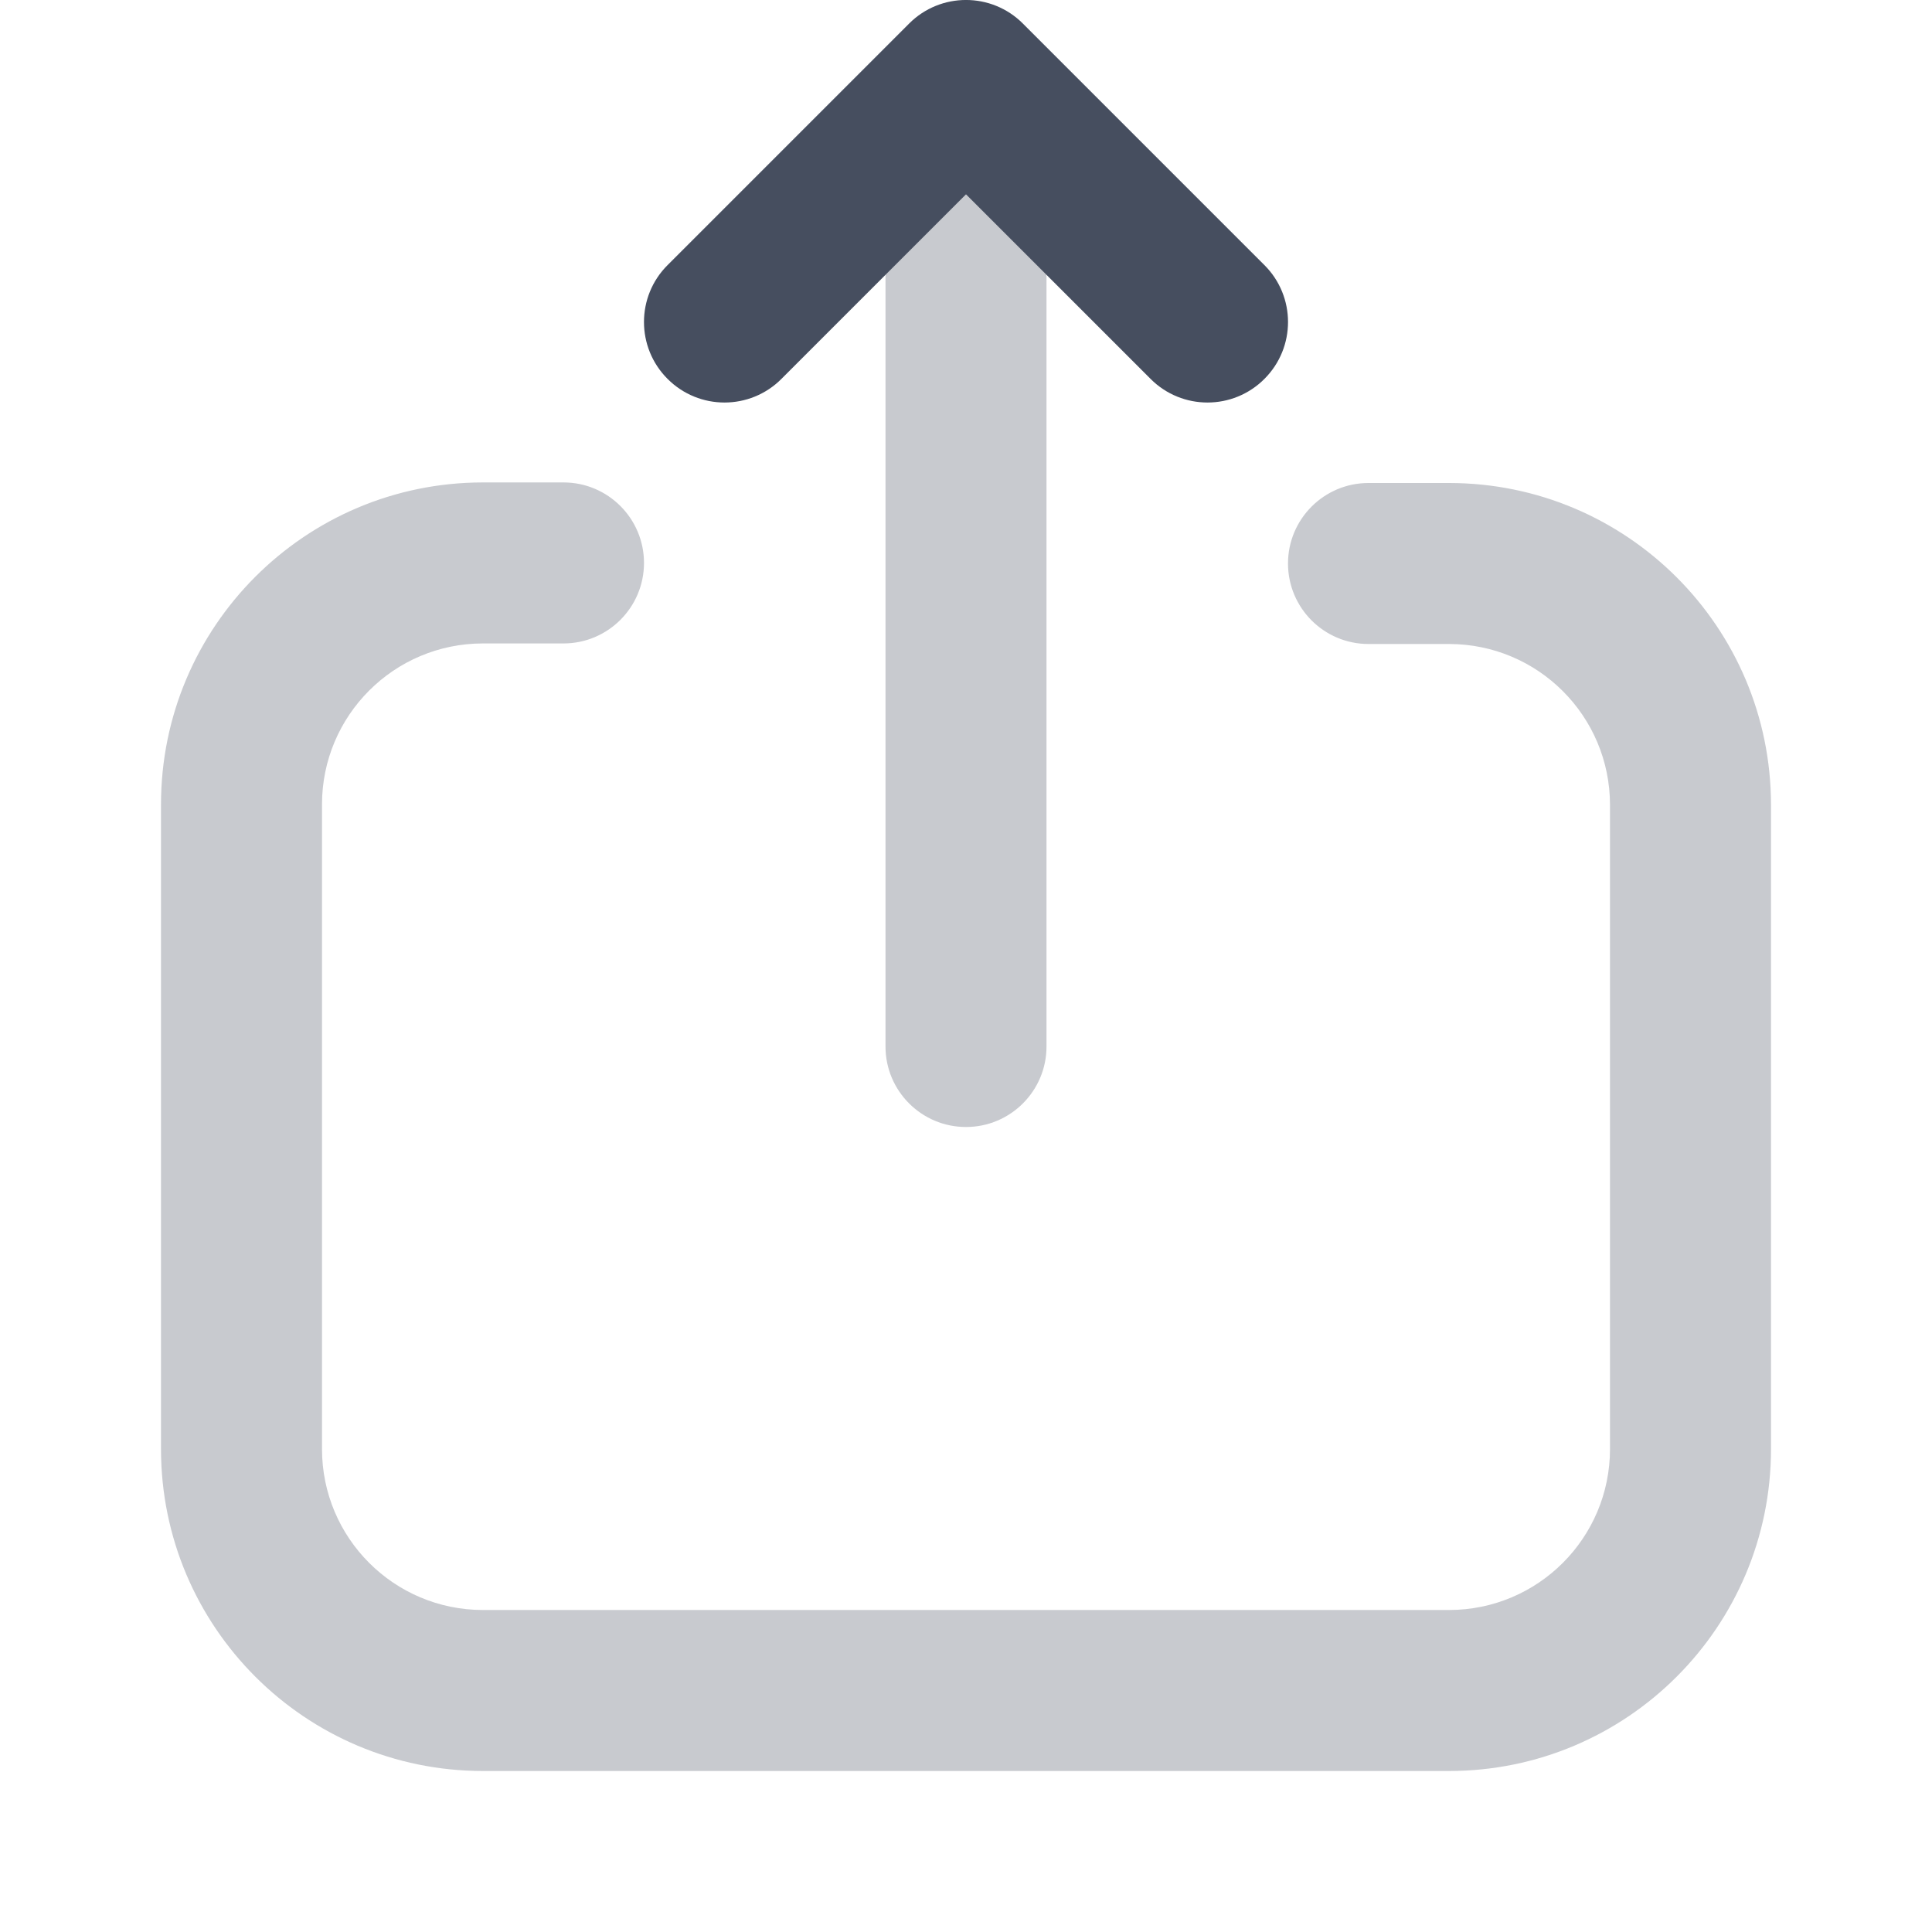 <svg width="24" height="24" viewBox="0 0 24 24" fill="none" xmlns="http://www.w3.org/2000/svg">
<path opacity="0.3" d="M17 8C16.448 8 16 7.552 16 7C16 6.448 16.448 6 17 6H18C20.209 6 22 7.791 22 10V18C22 20.209 20.209 22 18 22H6C3.791 22 2 20.209 2 18V9.993C2 7.784 3.791 5.993 6 5.993H7C7.552 5.993 8 6.441 8 6.993C8 7.545 7.552 7.993 7 7.993H6C4.895 7.993 4 8.888 4 9.993V18C4 19.105 4.895 20 6 20H18C19.105 20 20 19.105 20 18V10C20 8.895 19.105 8 18 8H17Z" fill="#464E5F"/>
<path opacity="0.3" d="M11 3C11 2.448 11.448 2 12 2C12.552 2 13 2.448 13 3L13 13C13 13.552 12.552 14 12 14C11.448 14 11 13.552 11 13L11 3Z" fill="#464E5F"/>
<path d="M12 2.414L14.293 4.707C14.683 5.098 15.317 5.098 15.707 4.707C16.098 4.317 16.098 3.683 15.707 3.293L12.707 0.293C12.317 -0.098 11.683 -0.098 11.293 0.293L8.293 3.293C7.902 3.683 7.902 4.317 8.293 4.707C8.683 5.098 9.317 5.098 9.707 4.707L12 2.414Z" fill="#464E5F"/>
</svg>
